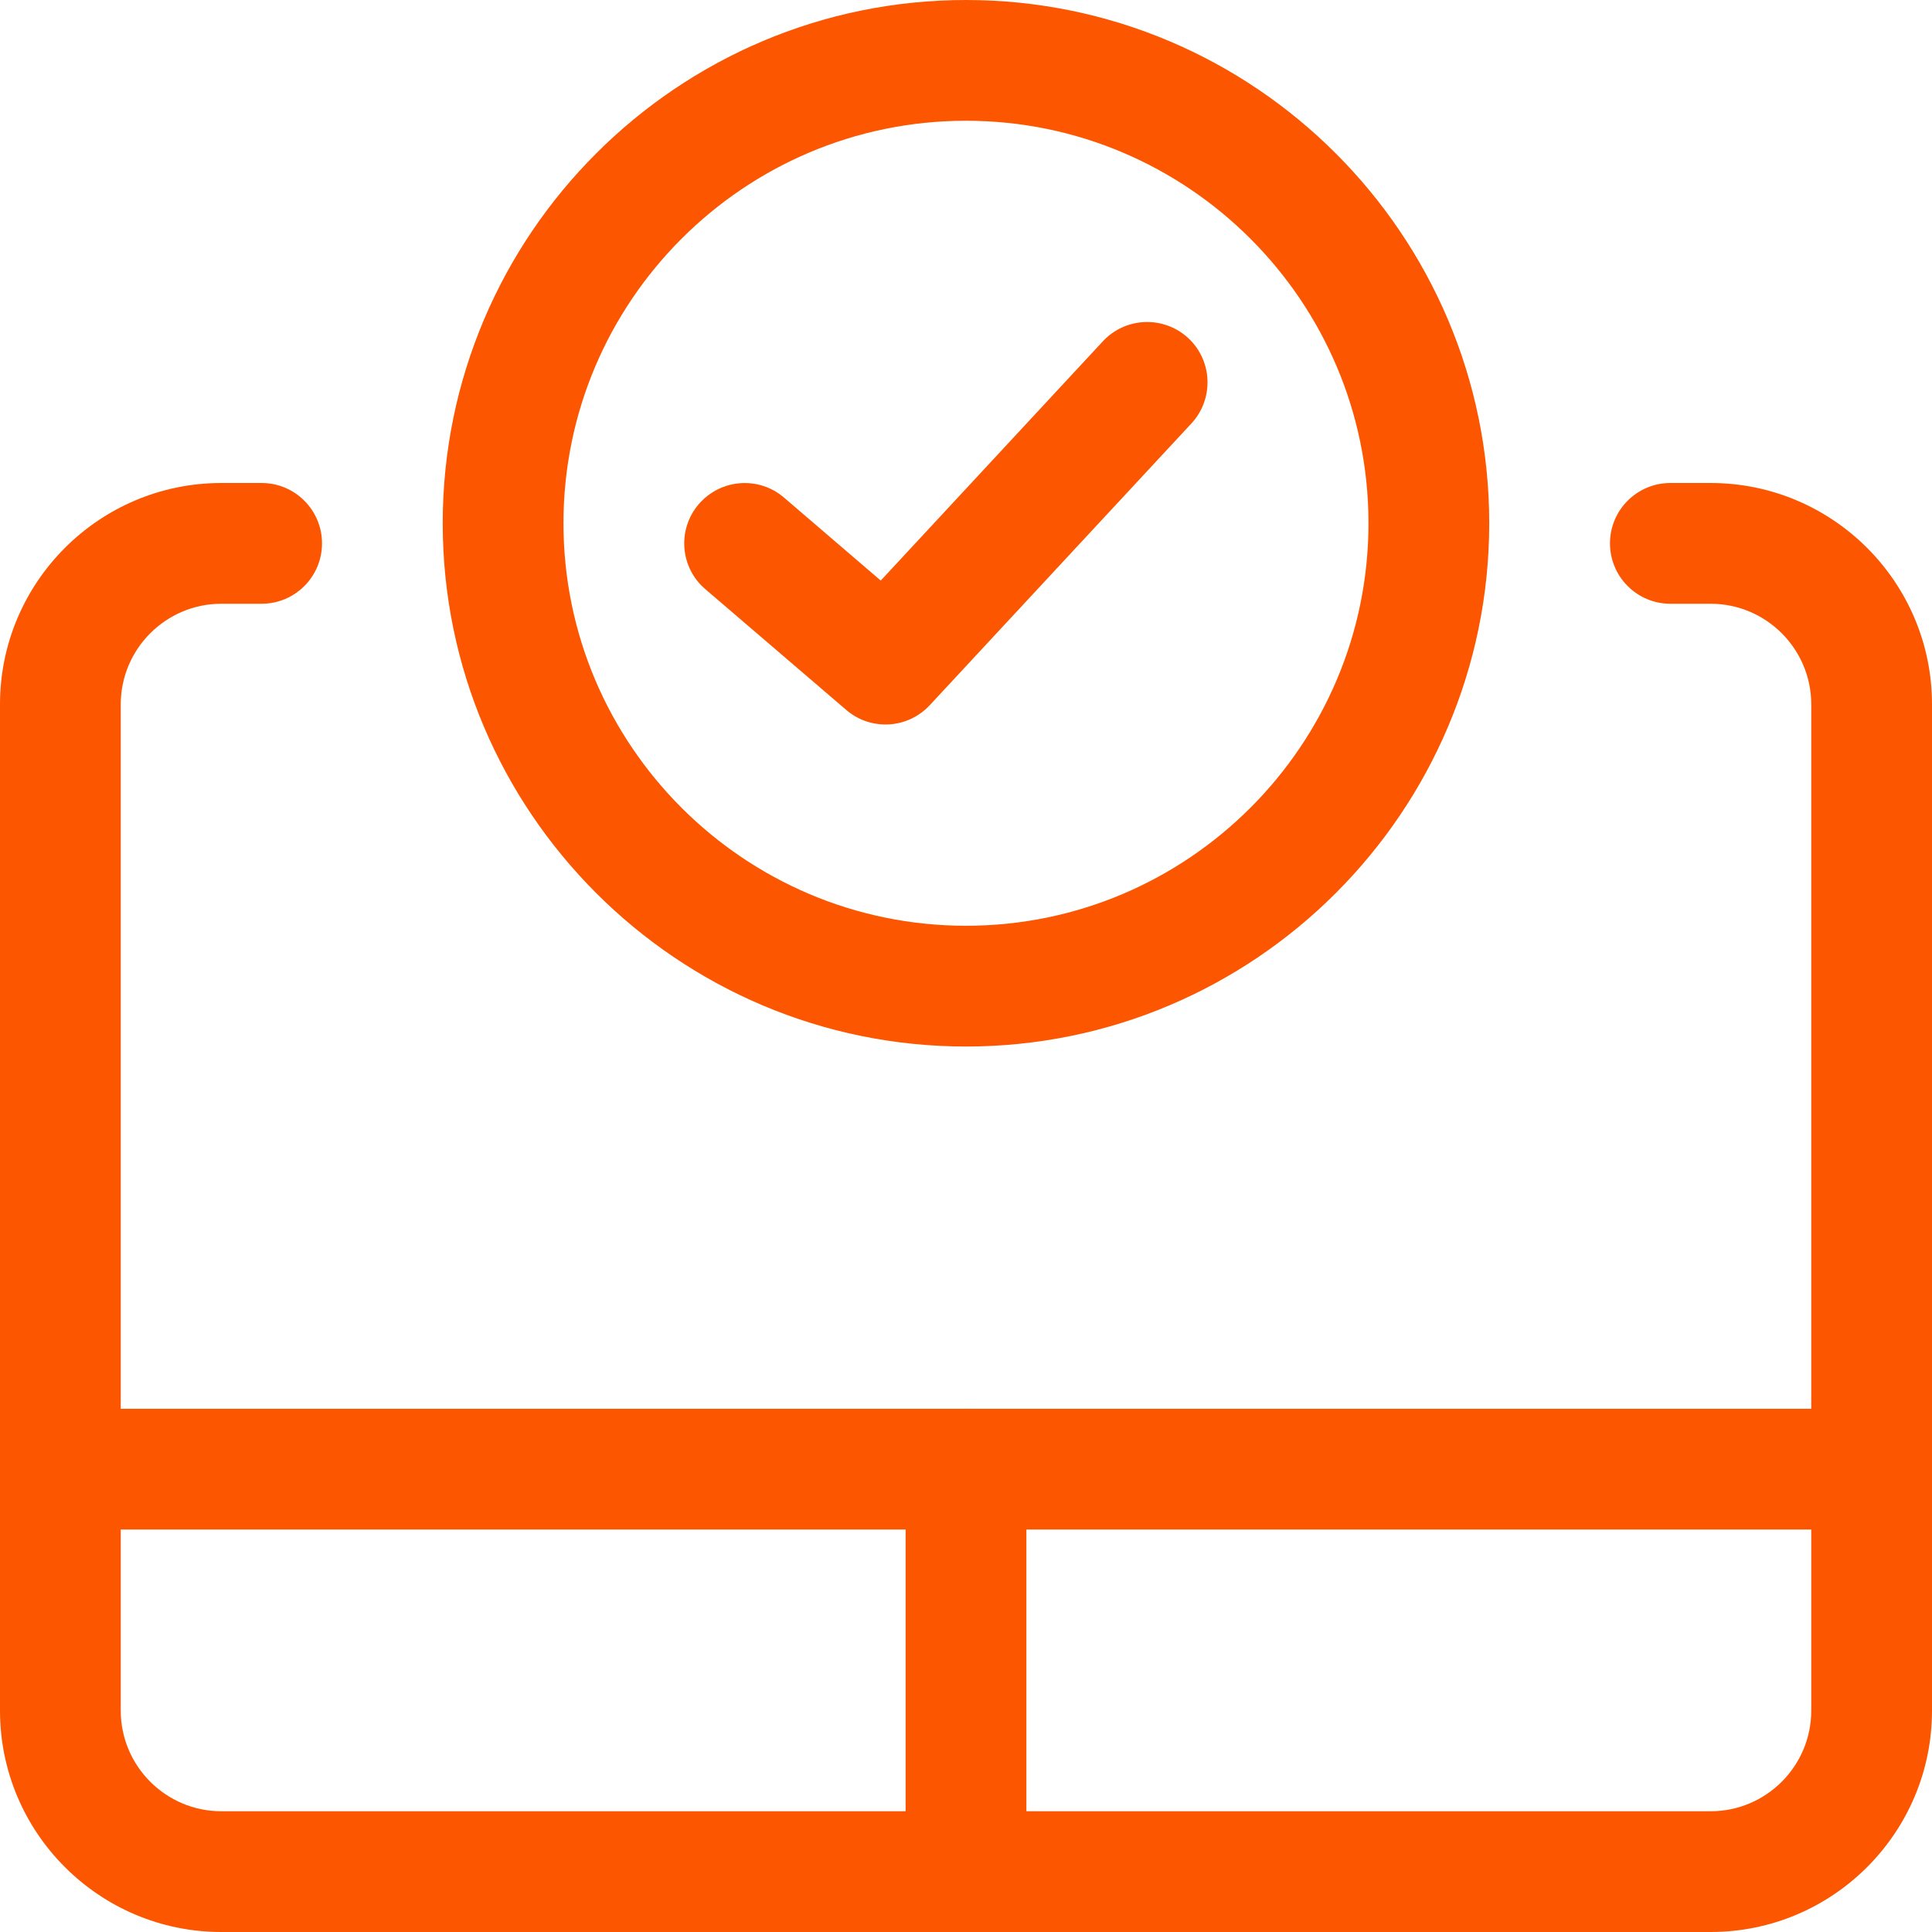 <svg width="40" height="40" viewBox="0 0 40 40" fill="none" xmlns="http://www.w3.org/2000/svg">
<g clip-path="url(#clip0)">
<path d="M35.417 40H4.583C2.055 40 0 37.945 0 35.417V14.583C0 12.055 2.055 10 4.583 10H5.417C6.107 10 6.667 10.56 6.667 11.25C6.667 11.94 6.107 12.5 5.417 12.5H4.583C3.435 12.5 2.5 13.435 2.5 14.583V35.417C2.5 36.565 3.435 37.5 4.583 37.5H35.417C36.565 37.5 37.5 36.565 37.5 35.417V14.583C37.5 13.435 36.565 12.5 35.417 12.5H34.583C33.893 12.5 33.333 11.94 33.333 11.25C33.333 10.56 33.893 10 34.583 10H35.417C37.945 10 40 12.055 40 14.583V35.417C40 37.945 37.945 40 35.417 40Z" fill="#FD5600"/>
<path d="M38.333 31.667H1.667C0.977 31.667 0.417 31.107 0.417 30.417C0.417 29.727 0.977 29.167 1.667 29.167H38.333C39.023 29.167 39.583 29.727 39.583 30.417C39.583 31.107 39.023 31.667 38.333 31.667Z" fill="#FD5600"/>
<path d="M20 39.584C19.31 39.584 18.75 39.024 18.75 38.334V30.417C18.75 29.727 19.31 29.167 20 29.167C20.69 29.167 21.25 29.727 21.25 30.417V38.334C21.25 39.024 20.69 39.584 20 39.584Z" fill="#FD5600"/>
<path d="M20 21.667C14.027 21.667 9.166 16.807 9.166 10.833C9.166 4.86 14.027 0 20 0C25.973 0 30.833 4.86 30.833 10.833C30.833 16.807 25.973 21.667 20 21.667ZM20 2.5C15.405 2.5 11.666 6.238 11.666 10.833C11.666 15.428 15.405 19.167 20 19.167C24.595 19.167 28.333 15.428 28.333 10.833C28.333 6.238 24.595 2.5 20 2.5Z" fill="#FD5600"/>
<path d="M18.333 15C18.045 15 17.755 14.9 17.52 14.698L14.603 12.198C14.078 11.75 14.018 10.96 14.468 10.437C14.92 9.913 15.708 9.853 16.232 10.302L18.235 12.02L22.833 7.067C23.303 6.56 24.095 6.532 24.602 7C25.107 7.47 25.135 8.262 24.667 8.767L19.25 14.6C19.003 14.865 18.668 15 18.333 15Z" fill="#FD5600"/>
</g>
<defs>
<clipPath id="clip0">
<rect width="40" height="40" fill="white"/>
</clipPath>
</defs>
</svg>
